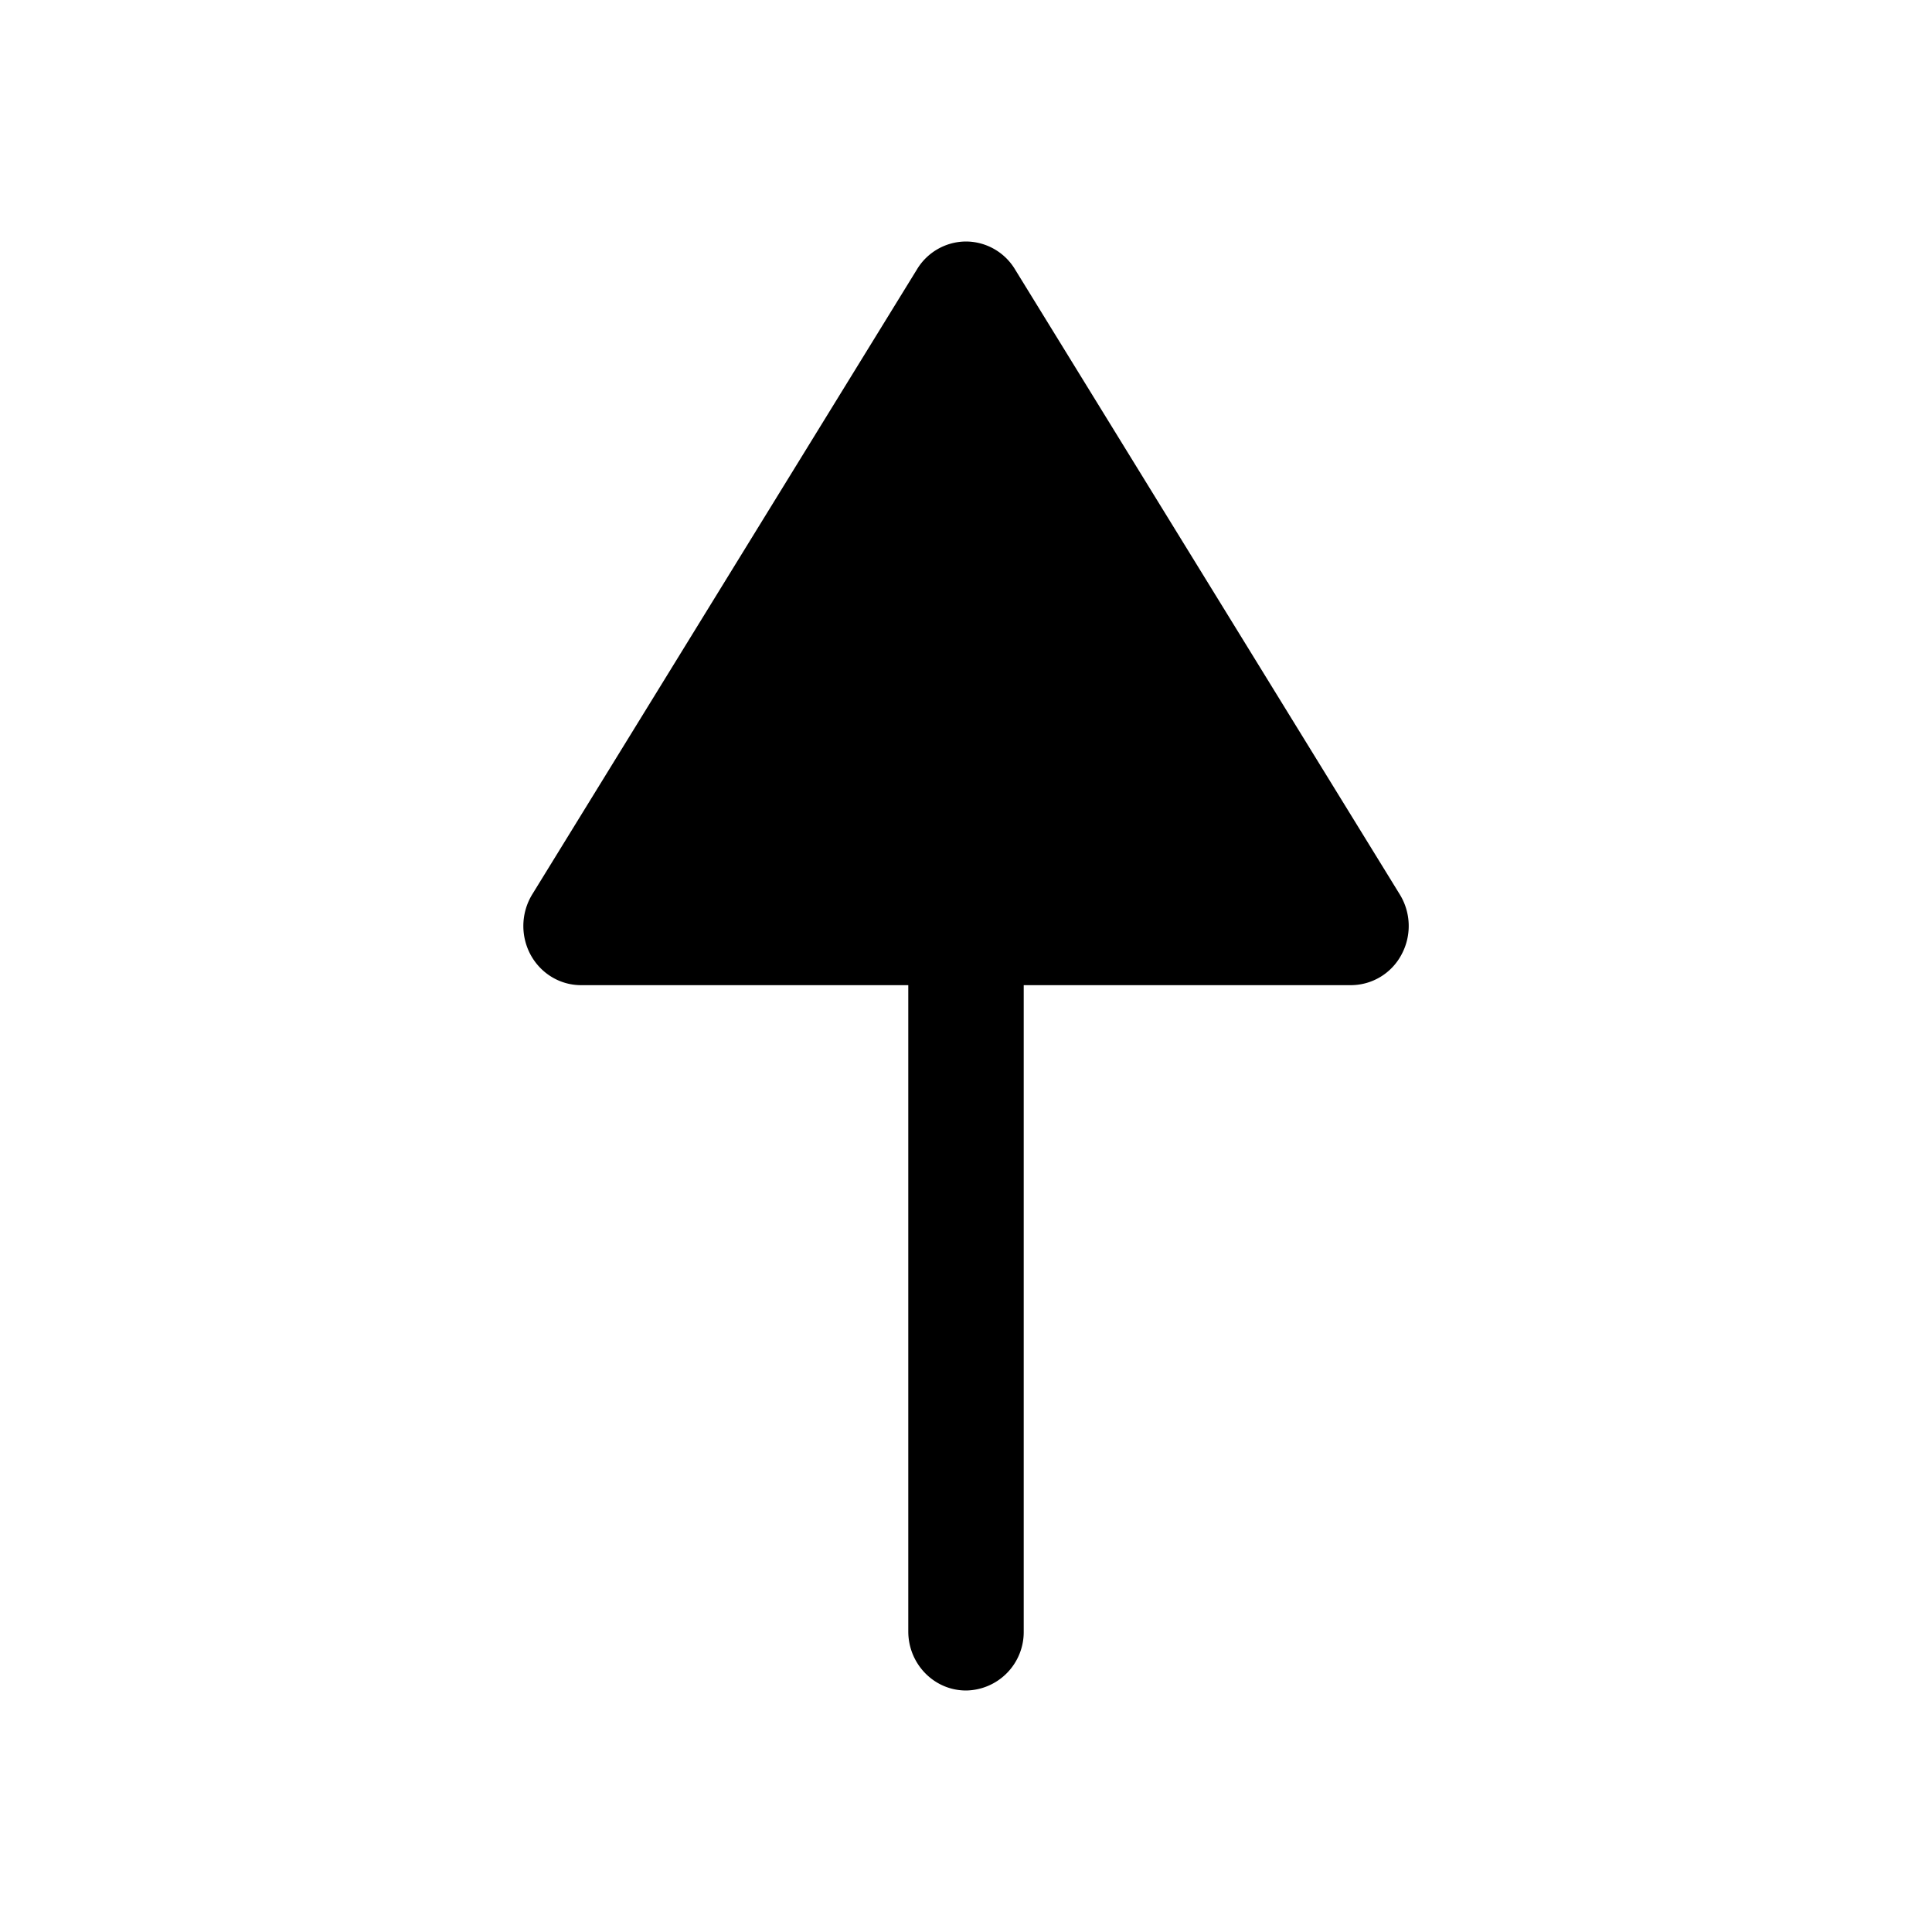 <svg xmlns="http://www.w3.org/2000/svg" fill="none" id="arrow-up" width="24" height="24" role="img" aria-label="Represents upward navigation or movement" itemtype="https://schema.org/MoveAction" itemprop="direction">
  <title>Arrow Up Icon</title>
  <path fill="currentcolor" d="M6.59 11.858c.126.234.366.38.627.38h4.066v8.028c0 .405.321.734.717.734a.726.726 0 0 0 .717-.734v-8.028h4.066a.713.713 0 0 0 .627-.38.748.748 0 0 0-.02-.745l-4.783-7.77A.714.714 0 0 0 12 3a.714.714 0 0 0-.607.343l-4.783 7.77a.754.754 0 0 0-.02.745Z"></path>
</svg>
